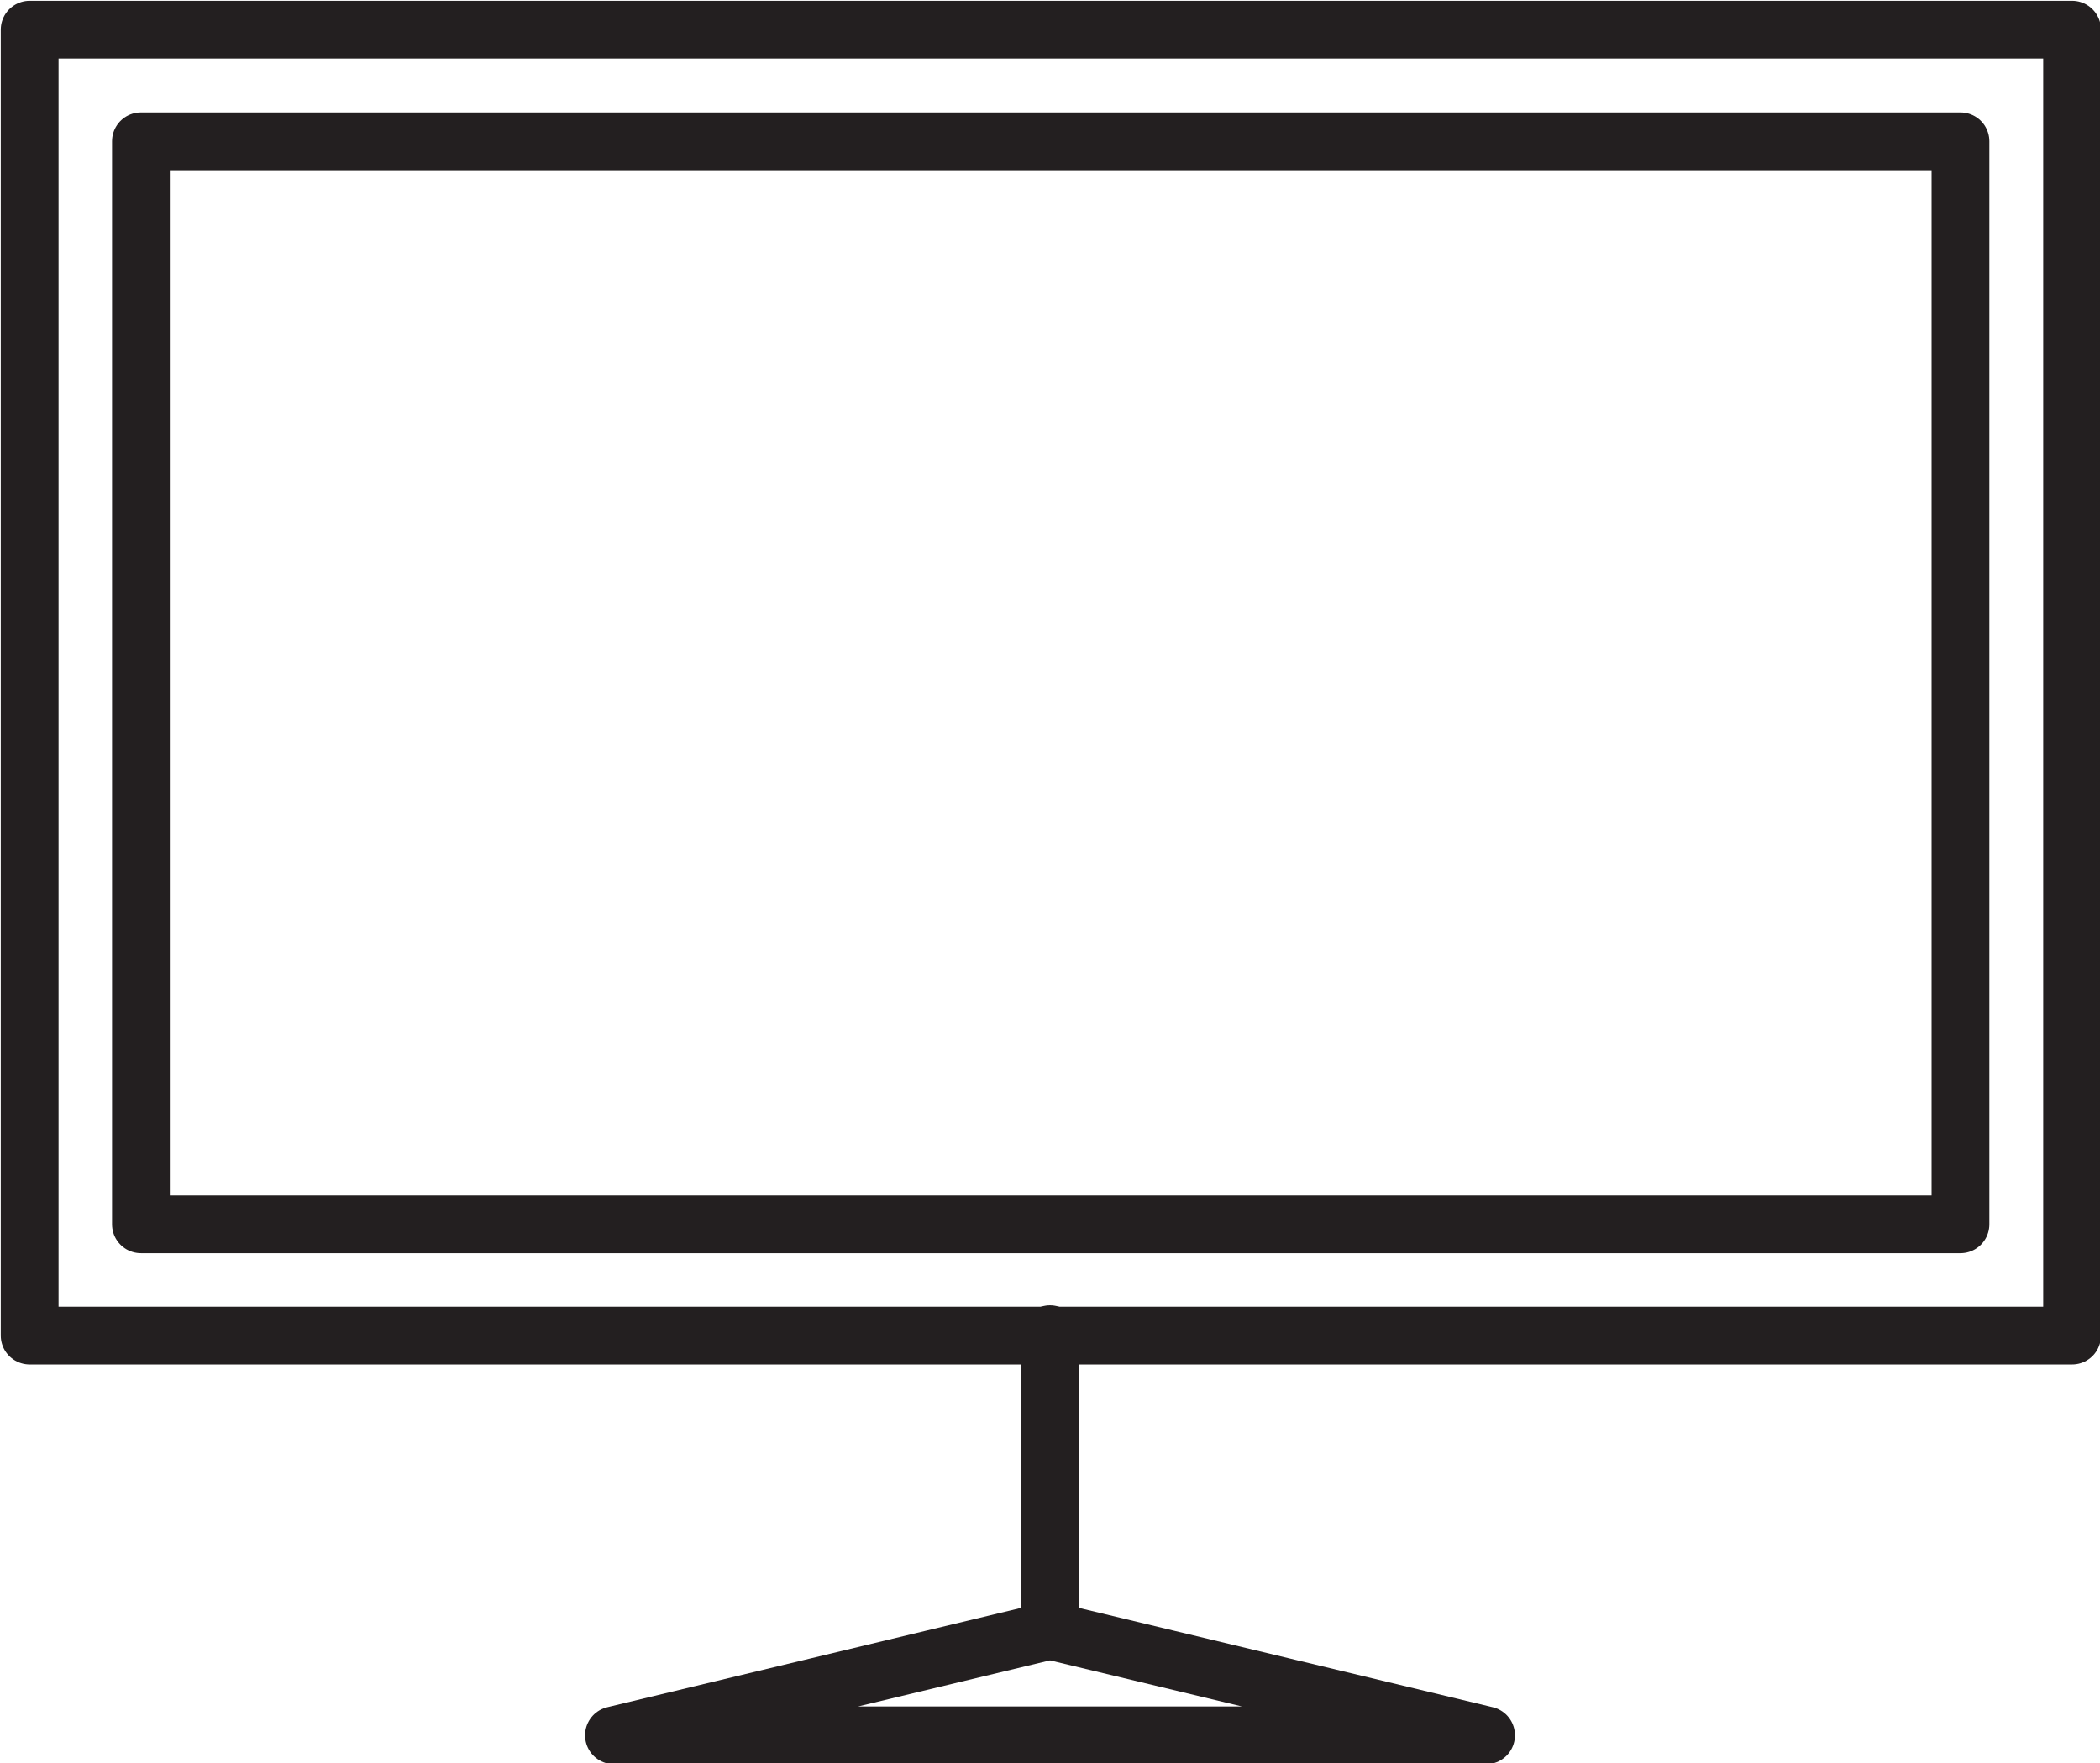 <svg xmlns="http://www.w3.org/2000/svg" viewBox="0 0 120.4 101.1"><title>necessidade-site</title><rect x="1.7" y="1.7" width="117.1" height="74.88" style="fill:none;stroke:#231f20;stroke-linecap:round;stroke-linejoin:round;stroke-width:3.313px"/><rect x="29.2" y="-13.1" width="62.1" height="104.32" transform="translate(99.3 -21.1) rotate(90)" style="fill:none;stroke:#231f20;stroke-linecap:round;stroke-linejoin:round;stroke-width:3.313px"/><line x1="60.2" y1="76.5" x2="60.2" y2="93.5" style="fill:none;stroke:#231f20;stroke-linecap:round;stroke-linejoin:round;stroke-width:3.313px"/><polygon points="35.2 99.5 60.2 93.5 85.2 99.5 35.2 99.5" style="fill:none;stroke:#231f20;stroke-linecap:round;stroke-linejoin:round;stroke-width:3.313px"/></svg>